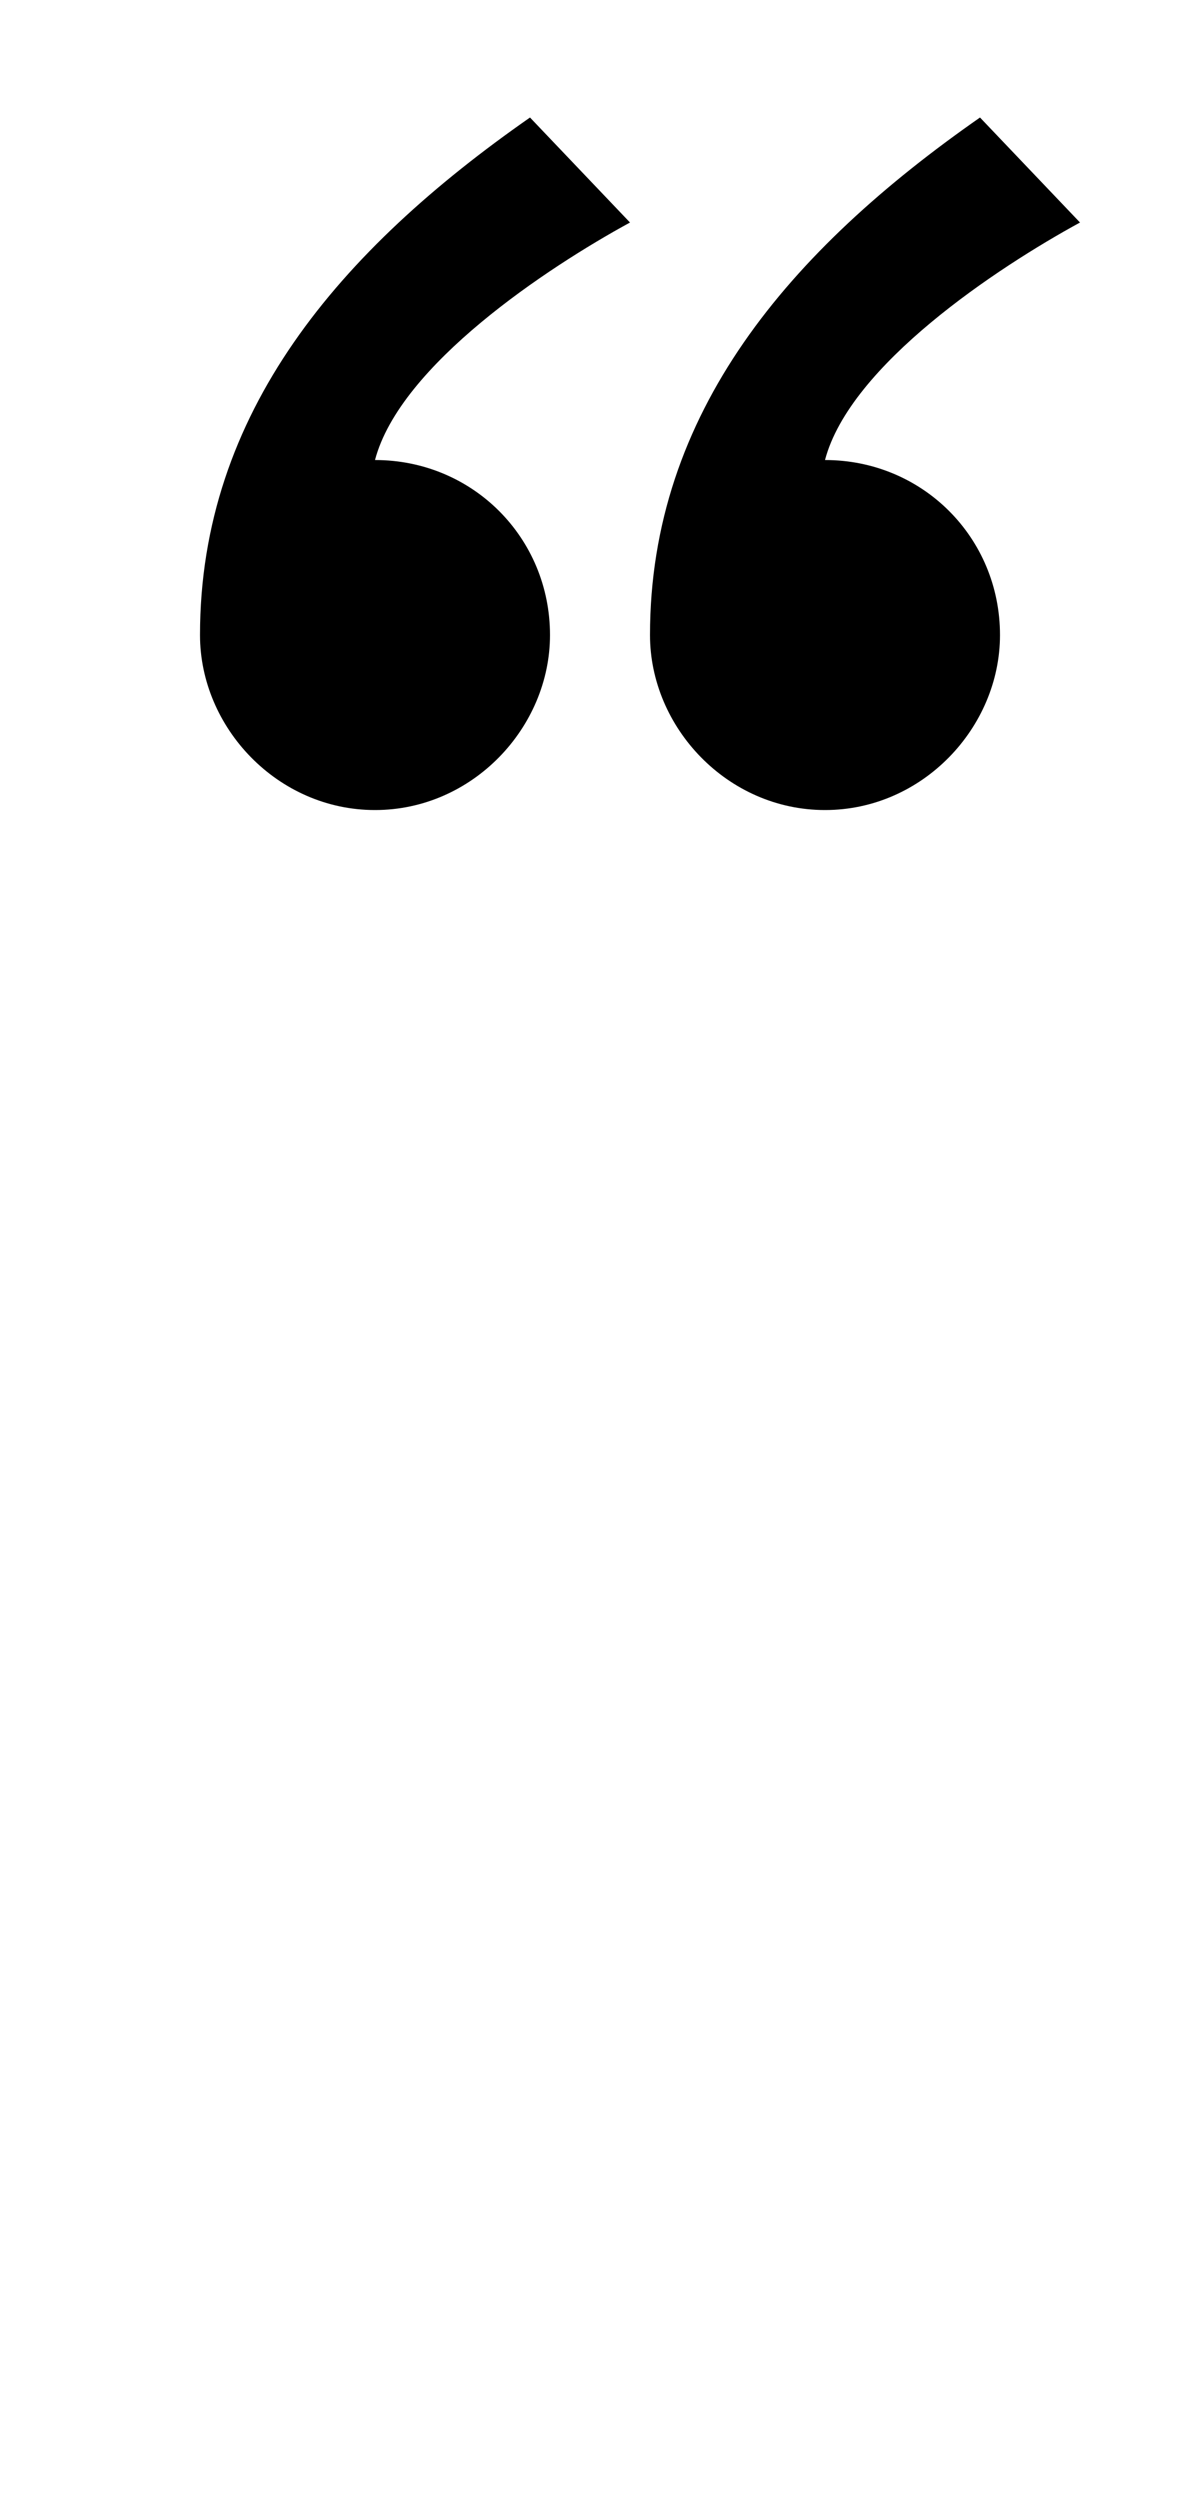 <svg xmlns="http://www.w3.org/2000/svg" width="480" height="1000"><path d="M330 556C369 556 400 589 400 626C400 665 369 696 330 696C340 734 399 773 432 791L392 833C316 780 260 715 260 626C260 589 291 556 330 556ZM150 556C189 556 220 589 220 626C220 665 189 696 150 696C160 734 219 773 252 791L212 833C136 780 80 715 80 626C80 589 111 556 150 556Z" transform="translate(0, 880) scale(1,-1)" /></svg>